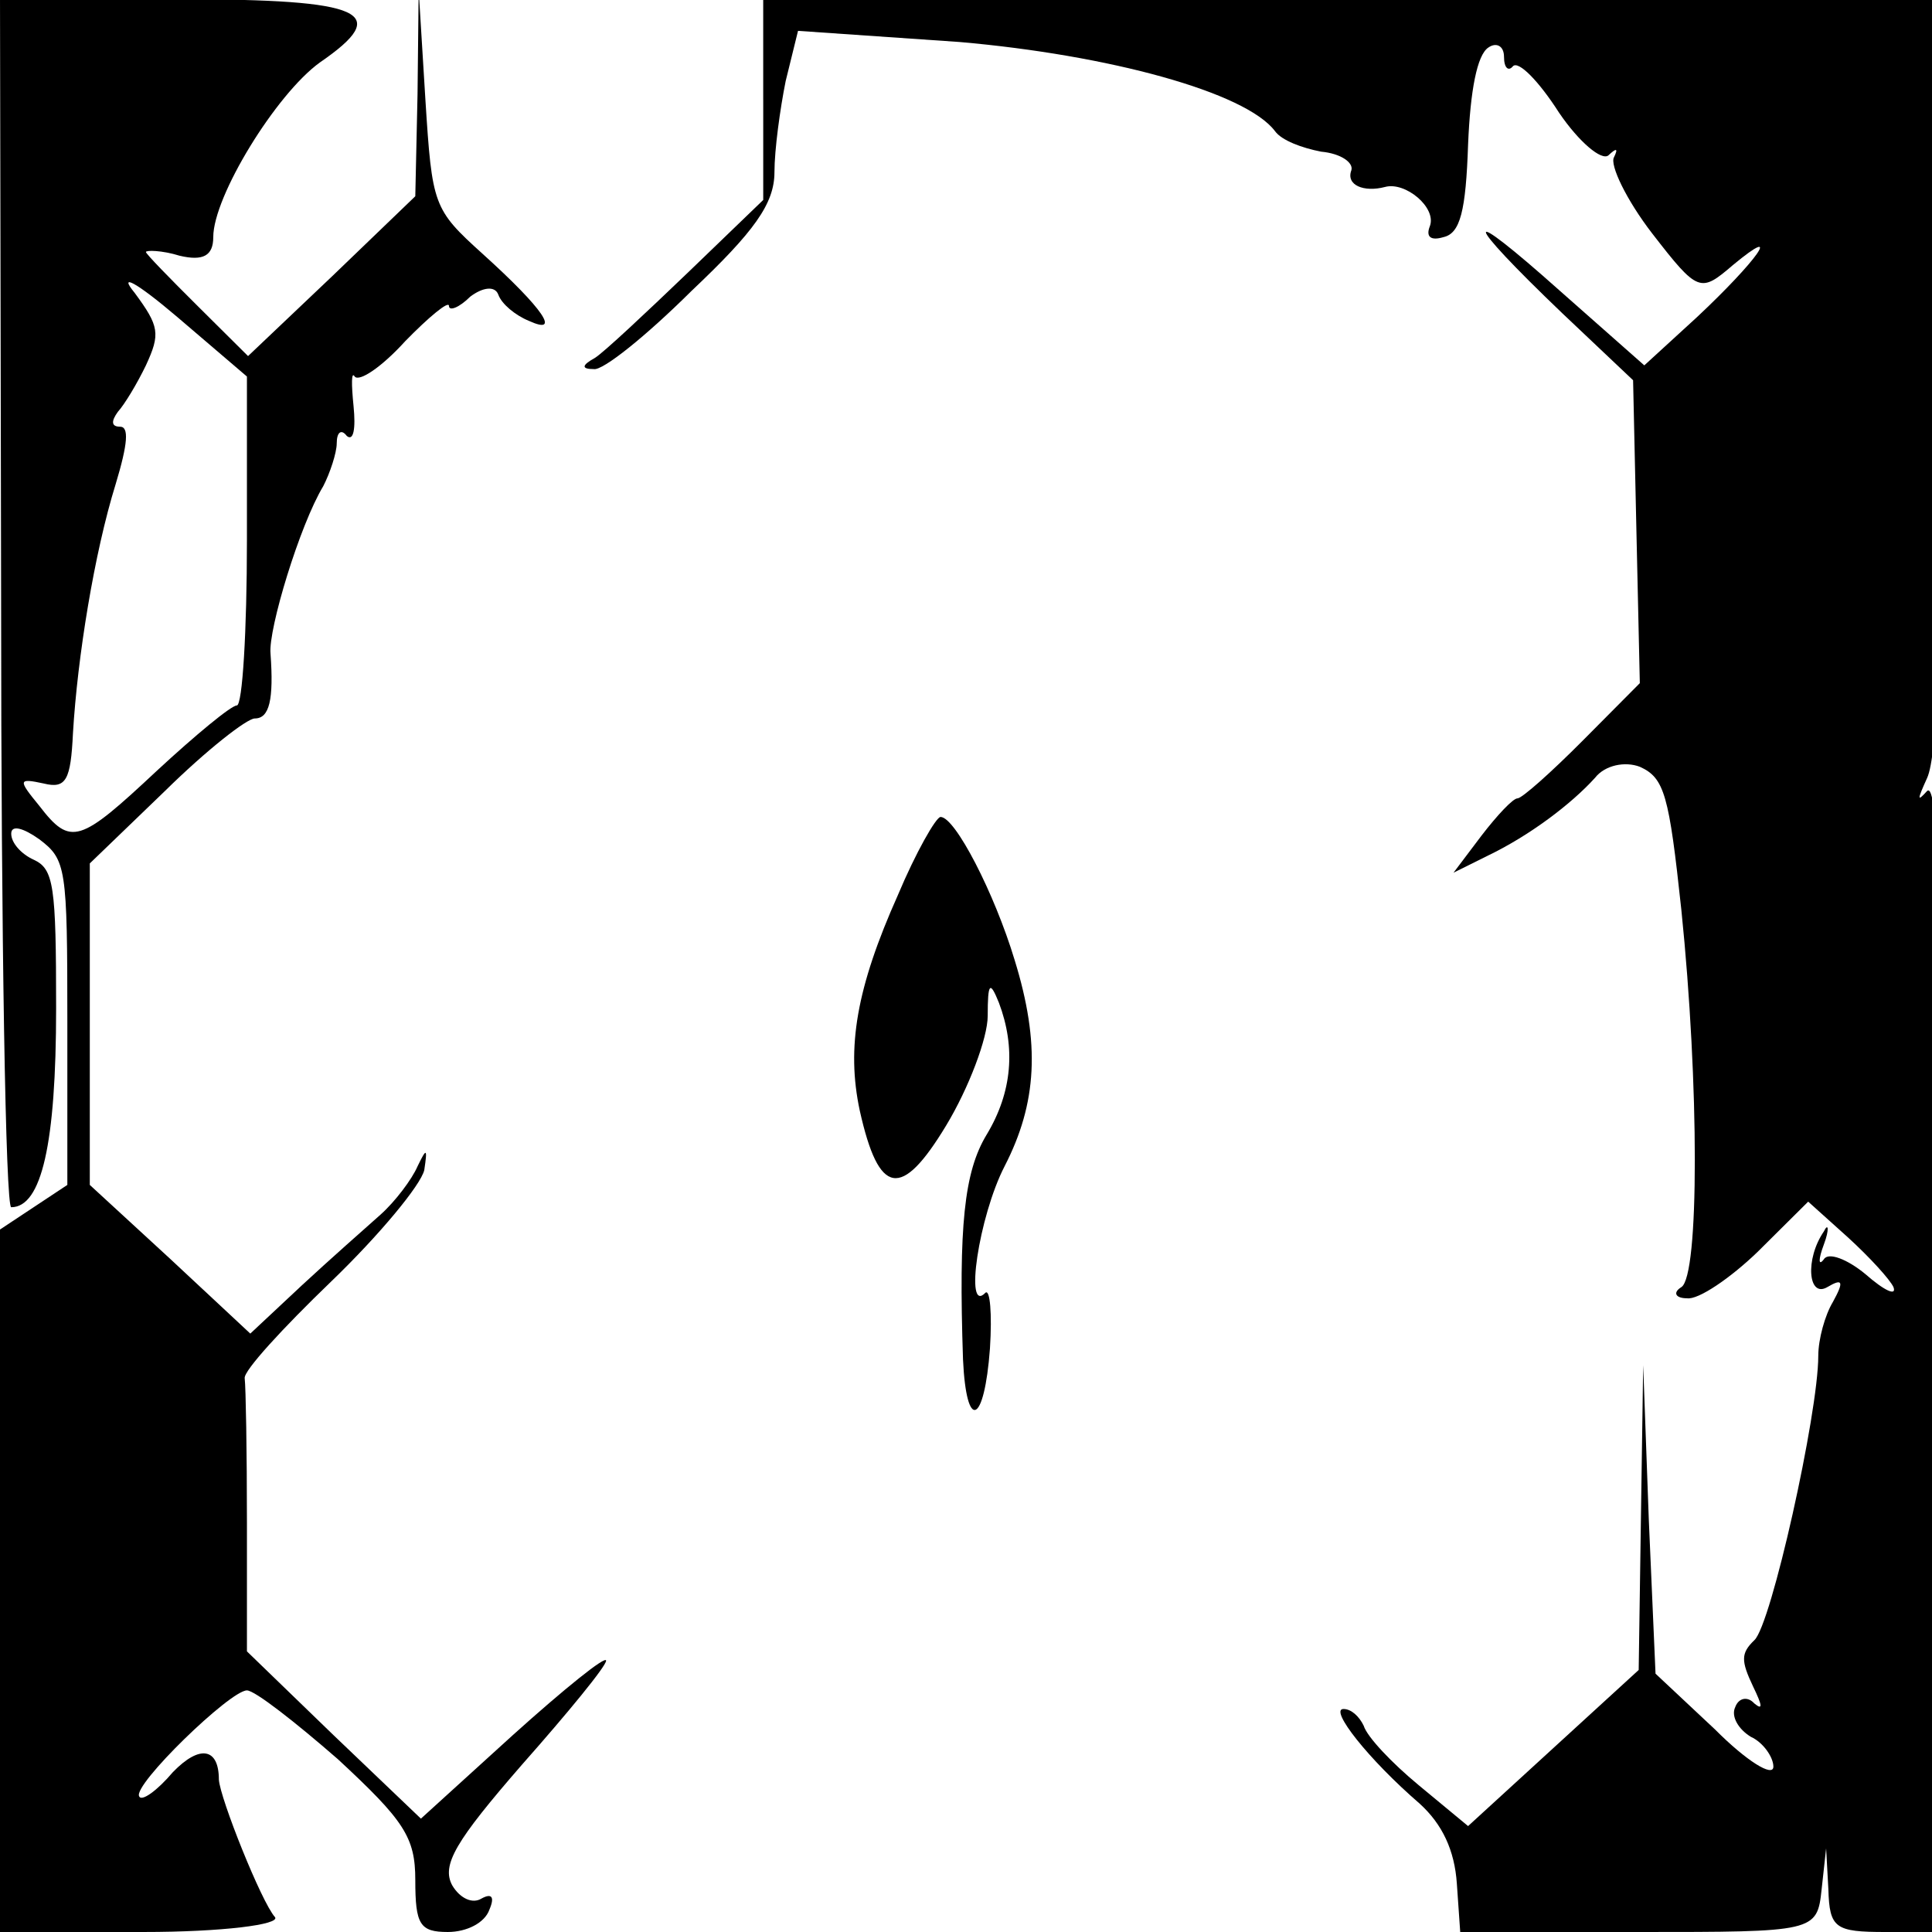 <?xml version="1.0" standalone="no"?>
<!DOCTYPE svg PUBLIC "-//W3C//DTD SVG 20010904//EN"
 "http://www.w3.org/TR/2001/REC-SVG-20010904/DTD/svg10.dtd">
<svg version="1.0" xmlns="http://www.w3.org/2000/svg"
 width="105pt" height="105pt" viewBox="0 0 105 105"
 preserveAspectRatio="xMidYMid meet">
<g transform="translate(0,105) scale(0.061,-0.101)"
fill="#000000" stroke="none">
<path d="M1 715 c0 -179 4 -325 9 -325 27 0 40 34 40 107 0 66 -2 75 -20 80
-11 3 -20 9 -20 14 0 5 11 3 25 -3 24 -11 25 -15 25 -98 l0 -88 -30 -12 -30
-12 0 -189 0 -189 128 0 c70 0 122 4 117 8 -12 8 -49 64 -50 74 0 17 -17 19
-41 4 -14 -10 -28 -16 -30 -13 -6 6 81 57 96 57 7 0 43 -17 81 -37 59 -33 69
-42 69 -65 0 -24 4 -28 29 -28 17 0 33 5 37 12 5 7 2 9 -7 6 -8 -3 -19 0 -26
7 -10 11 3 24 62 65 41 28 75 53 75 56 0 3 -37 -15 -83 -40 l-82 -45 -78 45
-77 45 0 69 c0 39 -1 73 -2 78 -1 4 34 27 77 52 43 25 80 52 83 60 3 12 2 12
-6 2 -5 -7 -20 -19 -33 -26 -13 -7 -45 -24 -70 -38 l-46 -26 -71 40 -72 40 0
86 0 87 67 39 c37 22 73 39 80 39 13 0 17 10 14 35 -2 13 26 69 47 90 6 7 12
18 12 23 0 6 4 8 9 4 6 -3 8 4 6 16 -2 12 -2 19 1 16 4 -3 24 5 45 19 21 13
39 22 39 19 0 -3 9 -1 19 5 11 5 22 6 25 1 3 -5 15 -11 27 -14 29 -8 14 6 -41
36 -44 24 -45 26 -51 83 l-6 59 -1 -56 -2 -55 -74 -43 -75 -43 -45 27 c-25 15
-46 28 -46 29 0 1 14 1 30 -2 21 -3 30 0 30 10 0 22 56 77 95 94 65 27 40 34
-125 34 l-160 0 1 -325z m219 34 c0 -49 -4 -89 -9 -89 -5 0 -37 -16 -71 -35
-69 -39 -77 -41 -105 -19 -19 14 -19 15 4 12 20 -3 24 2 26 27 4 41 19 97 38
134 11 22 12 31 4 31 -8 0 -8 3 -2 8 6 4 17 15 25 25 13 17 12 21 -10 39 -15
11 1 6 38 -13 l62 -32 0 -88z"/>
<path d="M680 986 l0 -54 -67 -39 c-38 -22 -75 -43 -83 -46 -12 -4 -12 -6 -1
-6 8 -1 47 18 87 42 56 32 74 47 74 64 0 12 5 34 10 49 l11 27 144 -6 c133 -7
255 -27 281 -48 6 -5 24 -9 41 -11 18 -1 29 -6 27 -10 -5 -8 11 -12 30 -9 18
3 46 -11 40 -21 -4 -6 1 -8 12 -6 15 2 20 14 22 50 2 29 8 48 18 52 7 3 14 1
14 -5 0 -6 4 -8 8 -5 5 3 23 -8 41 -25 18 -16 38 -26 44 -23 7 4 9 4 5 -1 -4
-4 11 -23 34 -41 41 -32 43 -32 72 -17 46 23 21 2 -32 -28 l-47 -26 -75 40
c-89 48 -88 40 2 -12 l63 -36 3 -82 3 -81 -51 -31 c-28 -17 -54 -31 -58 -31
-4 0 -18 -9 -32 -20 l-25 -20 30 9 c38 11 75 28 96 42 9 7 27 9 40 6 22 -6 26
-15 37 -77 16 -94 16 -197 0 -203 -8 -3 -5 -6 5 -6 10 -1 39 11 63 25 l45 27
35 -19 c20 -11 38 -23 41 -27 3 -5 -8 -2 -25 7 -16 8 -33 12 -37 8 -5 -4 -5 0
0 8 5 8 4 12 0 7 -17 -15 -14 -36 3 -30 14 5 15 3 5 -8 -7 -7 -13 -20 -13 -29
0 -31 -42 -145 -57 -153 -12 -7 -12 -11 -1 -25 8 -10 9 -13 1 -9 -6 4 -14 3
-17 -2 -4 -5 3 -12 14 -16 11 -3 20 -11 20 -16 0 -6 -24 3 -52 20 l-53 30 -6
83 -5 83 -2 -82 -2 -82 -76 -42 -76 -42 -44 22 c-24 12 -46 26 -49 32 -4 5
-11 9 -18 9 -13 0 22 -27 68 -51 20 -11 31 -25 33 -43 l3 -26 159 0 c157 0
159 0 163 23 l4 22 2 -22 c1 -21 6 -23 51 -23 l50 0 0 310 c0 244 -3 309 -13
304 -9 -6 -9 -5 0 7 9 12 13 72 13 217 l-1 202 -524 0 -525 0 0 -54z"/>
<path d="M800 558 c-37 -50 -46 -82 -34 -116 17 -46 37 -48 77 -8 20 20 37 47
37 59 0 18 2 19 10 7 15 -24 12 -48 -11 -71 -20 -20 -25 -49 -21 -121 3 -39
19 -35 24 6 2 19 0 32 -4 30 -19 -12 -6 41 17 68 29 34 32 66 9 111 -18 36
-53 77 -66 77 -4 0 -22 -19 -38 -42z"/>
</g>
</svg>
